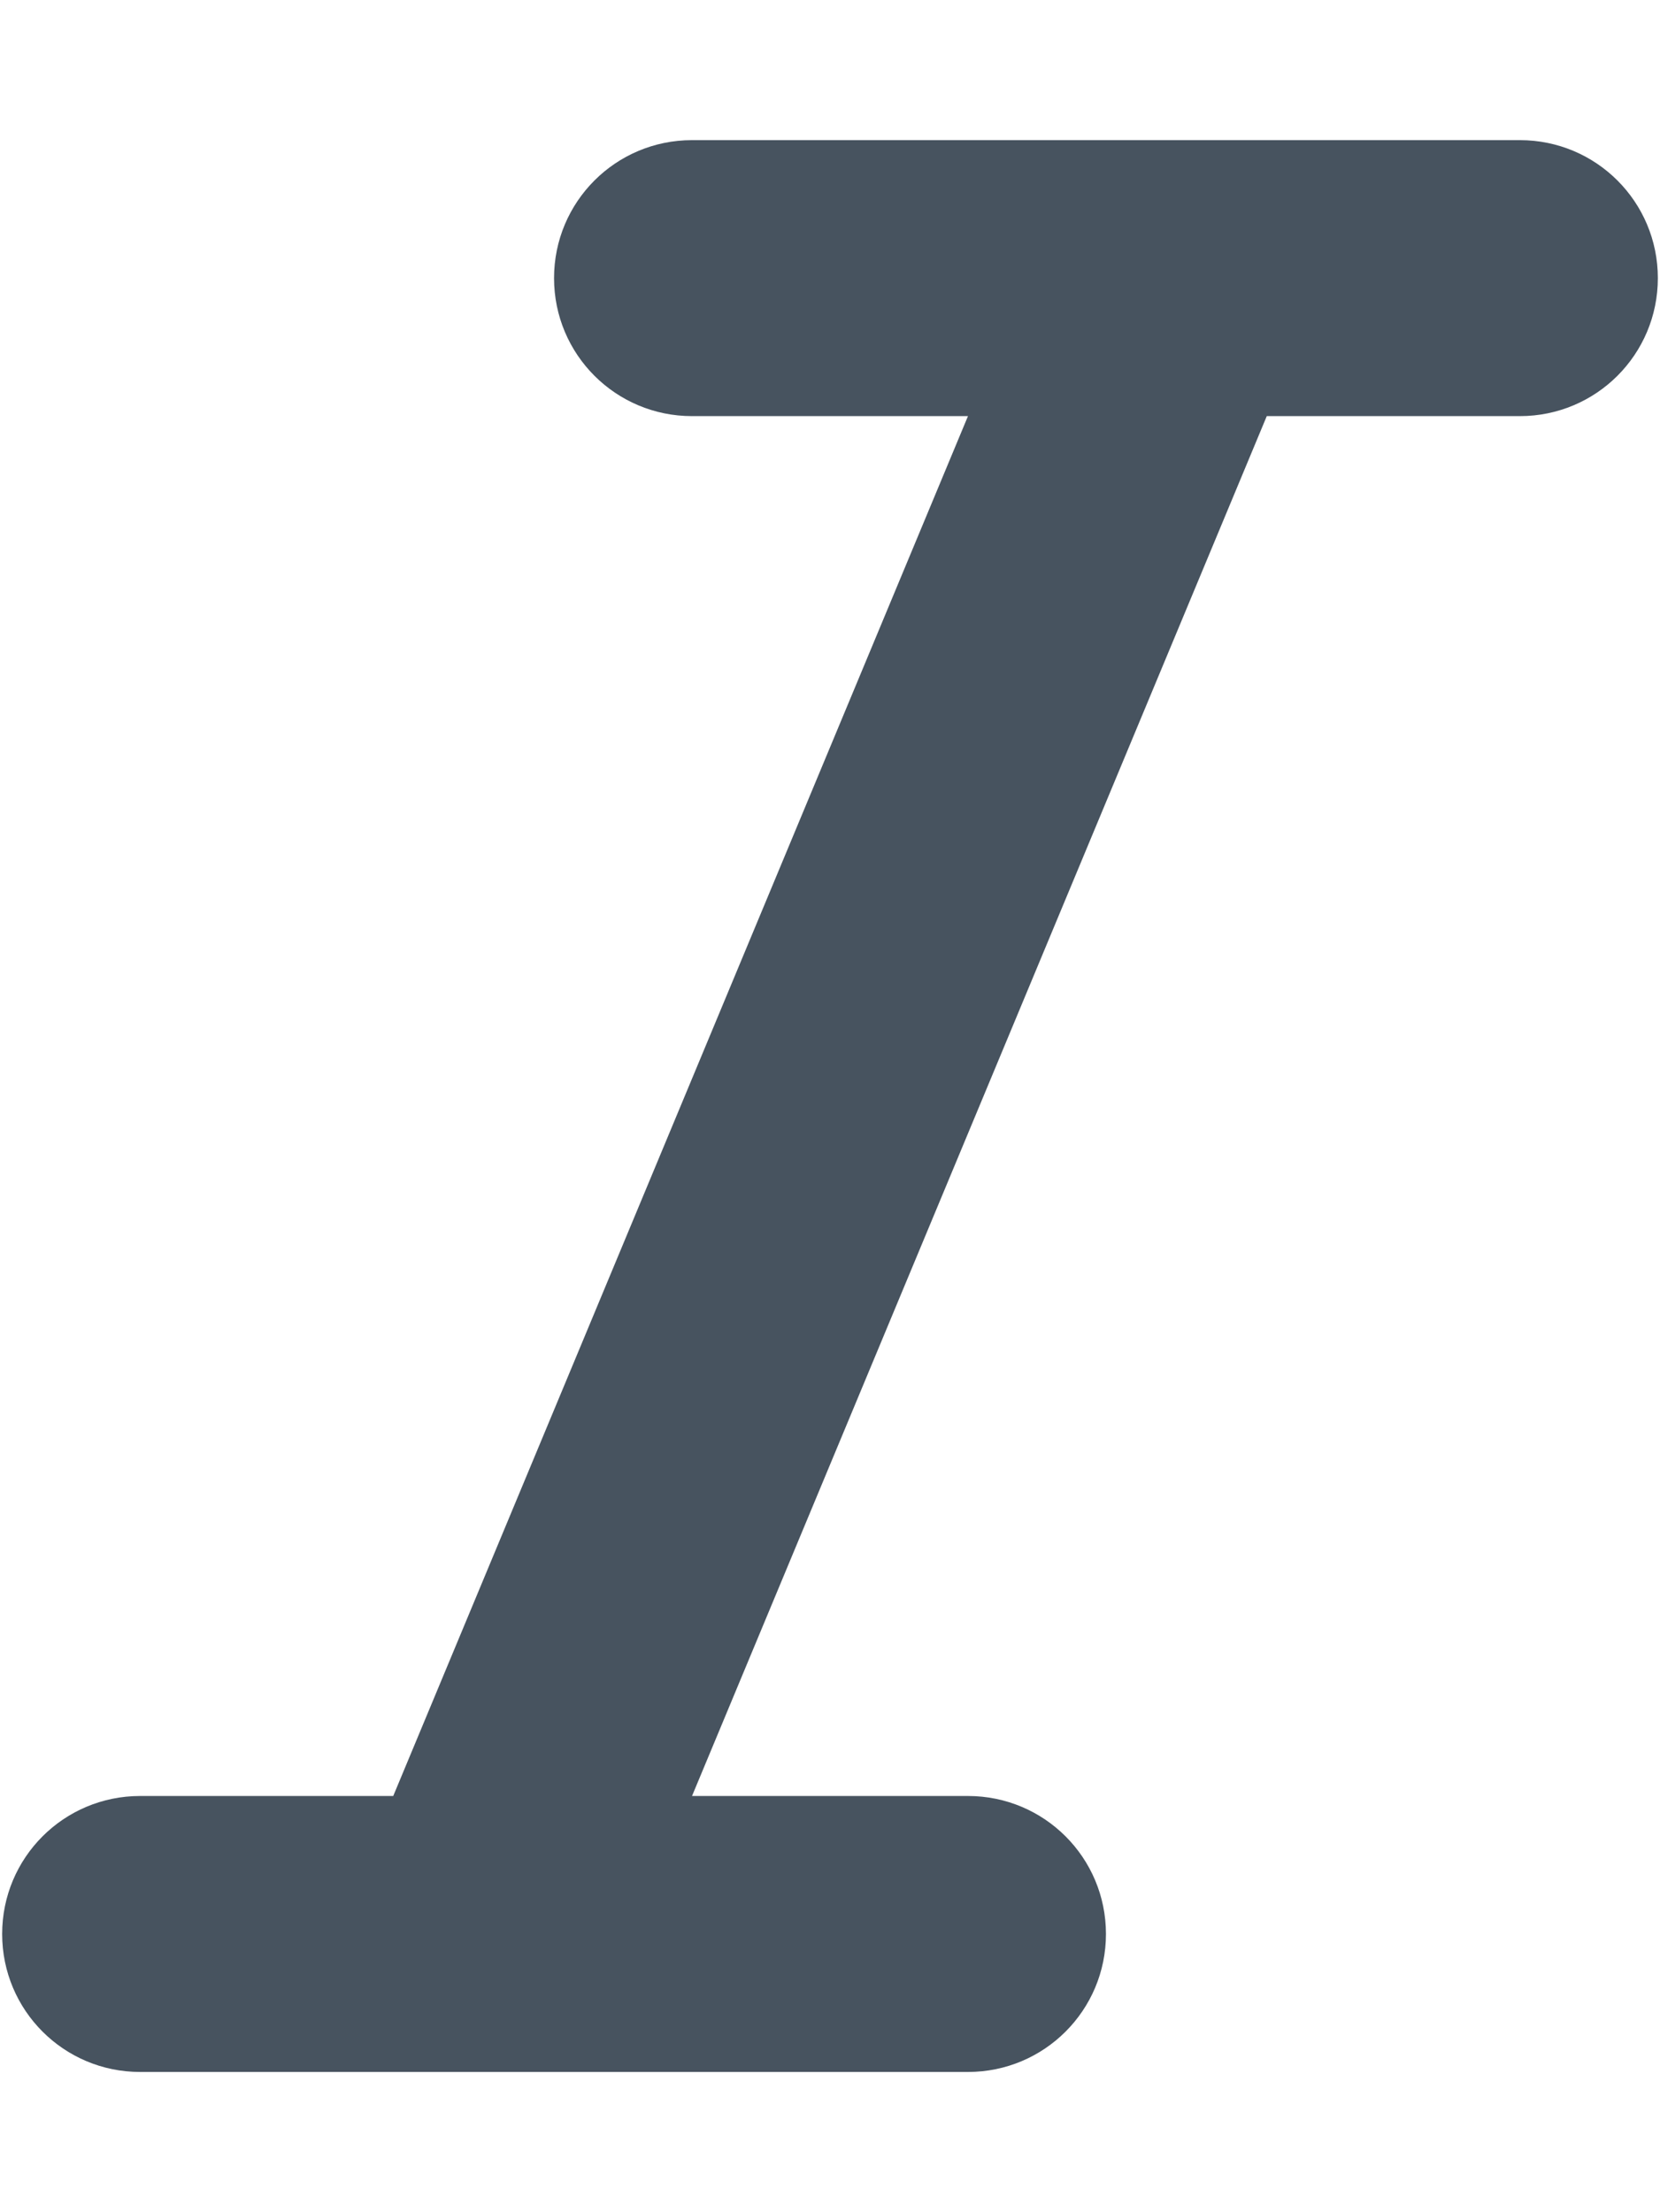 <svg width="385" height="513" viewBox="0 0 385 513" fill="none" xmlns="http://www.w3.org/2000/svg">
<g clip-path="url(#clip0_104_1776)">
<path d="M128.5 64.5C128.5 46.8 142.8 32.5 160.5 32.5H352.5C370.2 32.5 384.5 46.8 384.5 64.5C384.5 82.2 370.2 96.5 352.5 96.5H293.8L160.5 416.5H224.5C242.2 416.5 256.5 430.8 256.5 448.5C256.5 466.2 242.2 480.5 224.5 480.5H32.5C14.8 480.5 0.5 466.2 0.5 448.5C0.5 430.8 14.8 416.5 32.5 416.5H91.2L224.5 96.5H160.5C142.8 96.5 128.5 82.2 128.5 64.5Z" fill="#47535F"/>
</g>
<defs>
<clipPath id="clip0_104_1776">
<rect width="384" height="512" fill="white" transform="translate(0.5 0.5)"/>
</clipPath>
</defs>
</svg>
